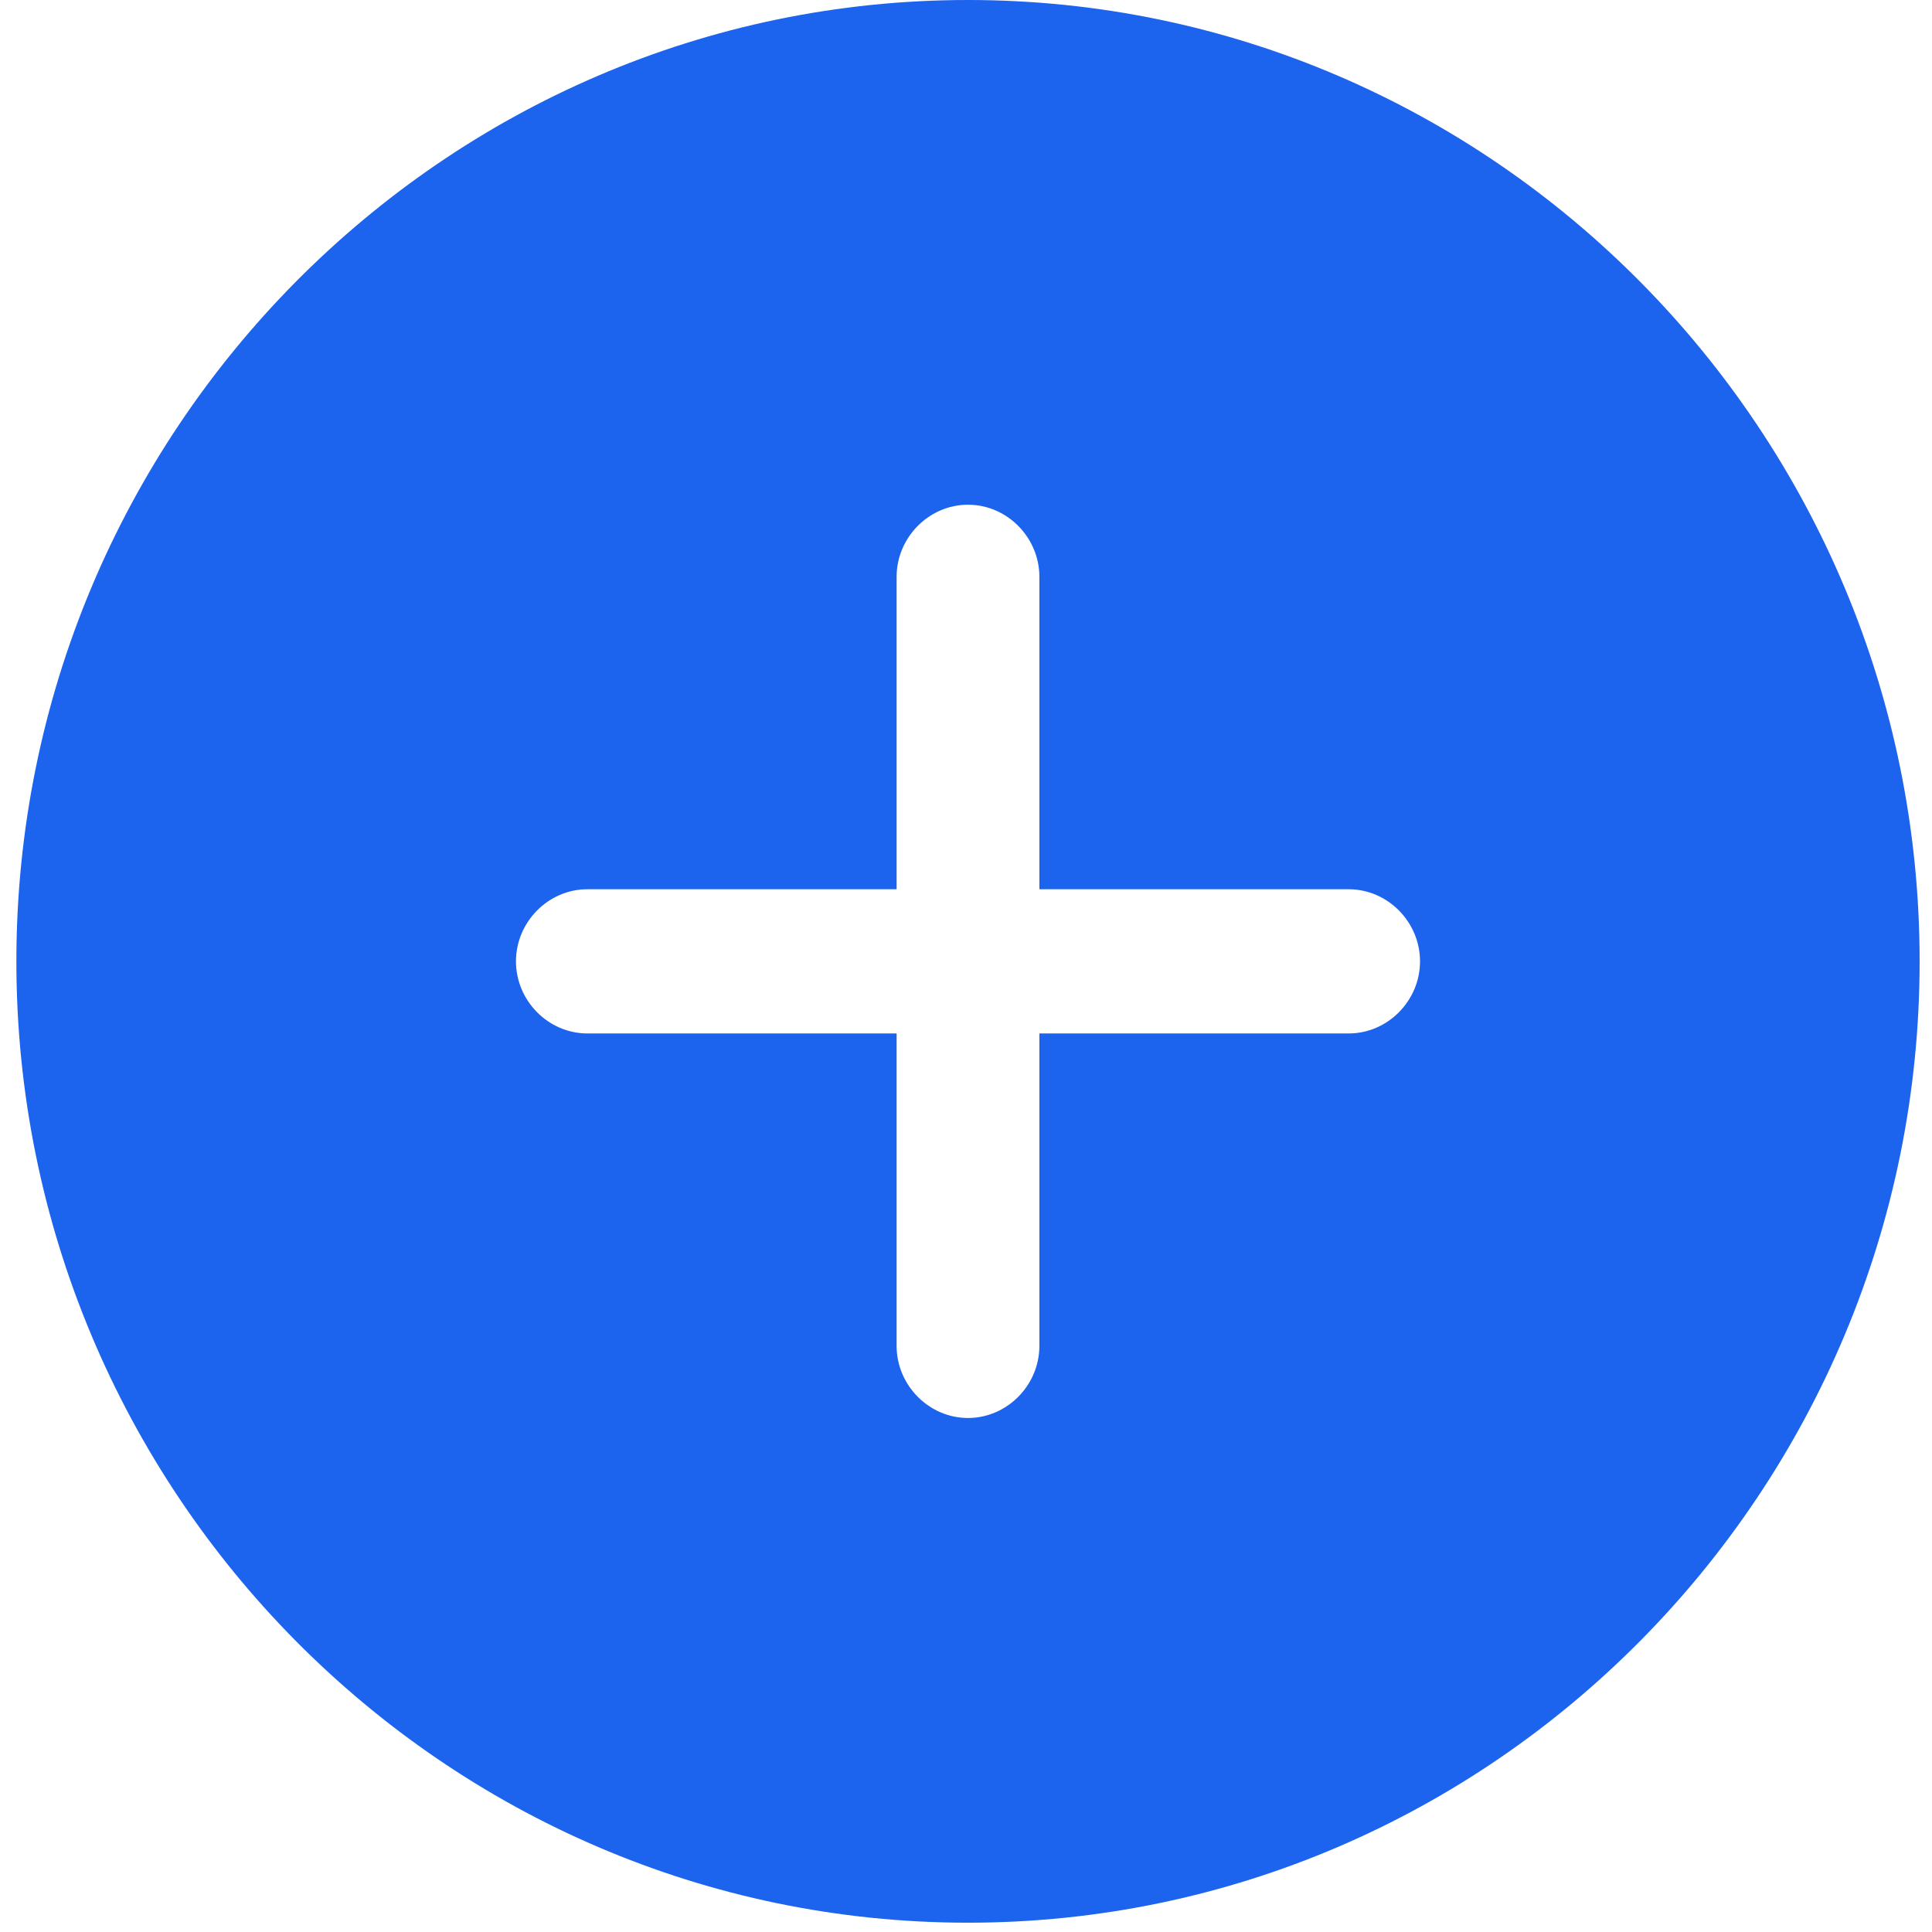 <svg width="59" height="59" viewBox="0 0 59 59" fill="none" xmlns="http://www.w3.org/2000/svg">
<path d="M29.561 0C13.548 0 0.5 13.182 0.5 29.358C0.5 45.535 13.548 58.716 29.561 58.716C45.574 58.716 58.622 45.535 58.622 29.358C58.622 13.182 45.574 0 29.561 0ZM41.186 31.56H31.741V41.101C31.741 42.305 30.753 43.303 29.561 43.303C28.37 43.303 27.381 42.305 27.381 41.101V31.56H17.937C16.745 31.56 15.757 30.562 15.757 29.358C15.757 28.154 16.745 27.156 17.937 27.156H27.381V17.615C27.381 16.411 28.37 15.413 29.561 15.413C30.753 15.413 31.741 16.411 31.741 17.615V27.156H41.186C42.377 27.156 43.365 28.154 43.365 29.358C43.365 30.562 42.377 31.56 41.186 31.56Z" fill="#1C63ED"/>
</svg>
